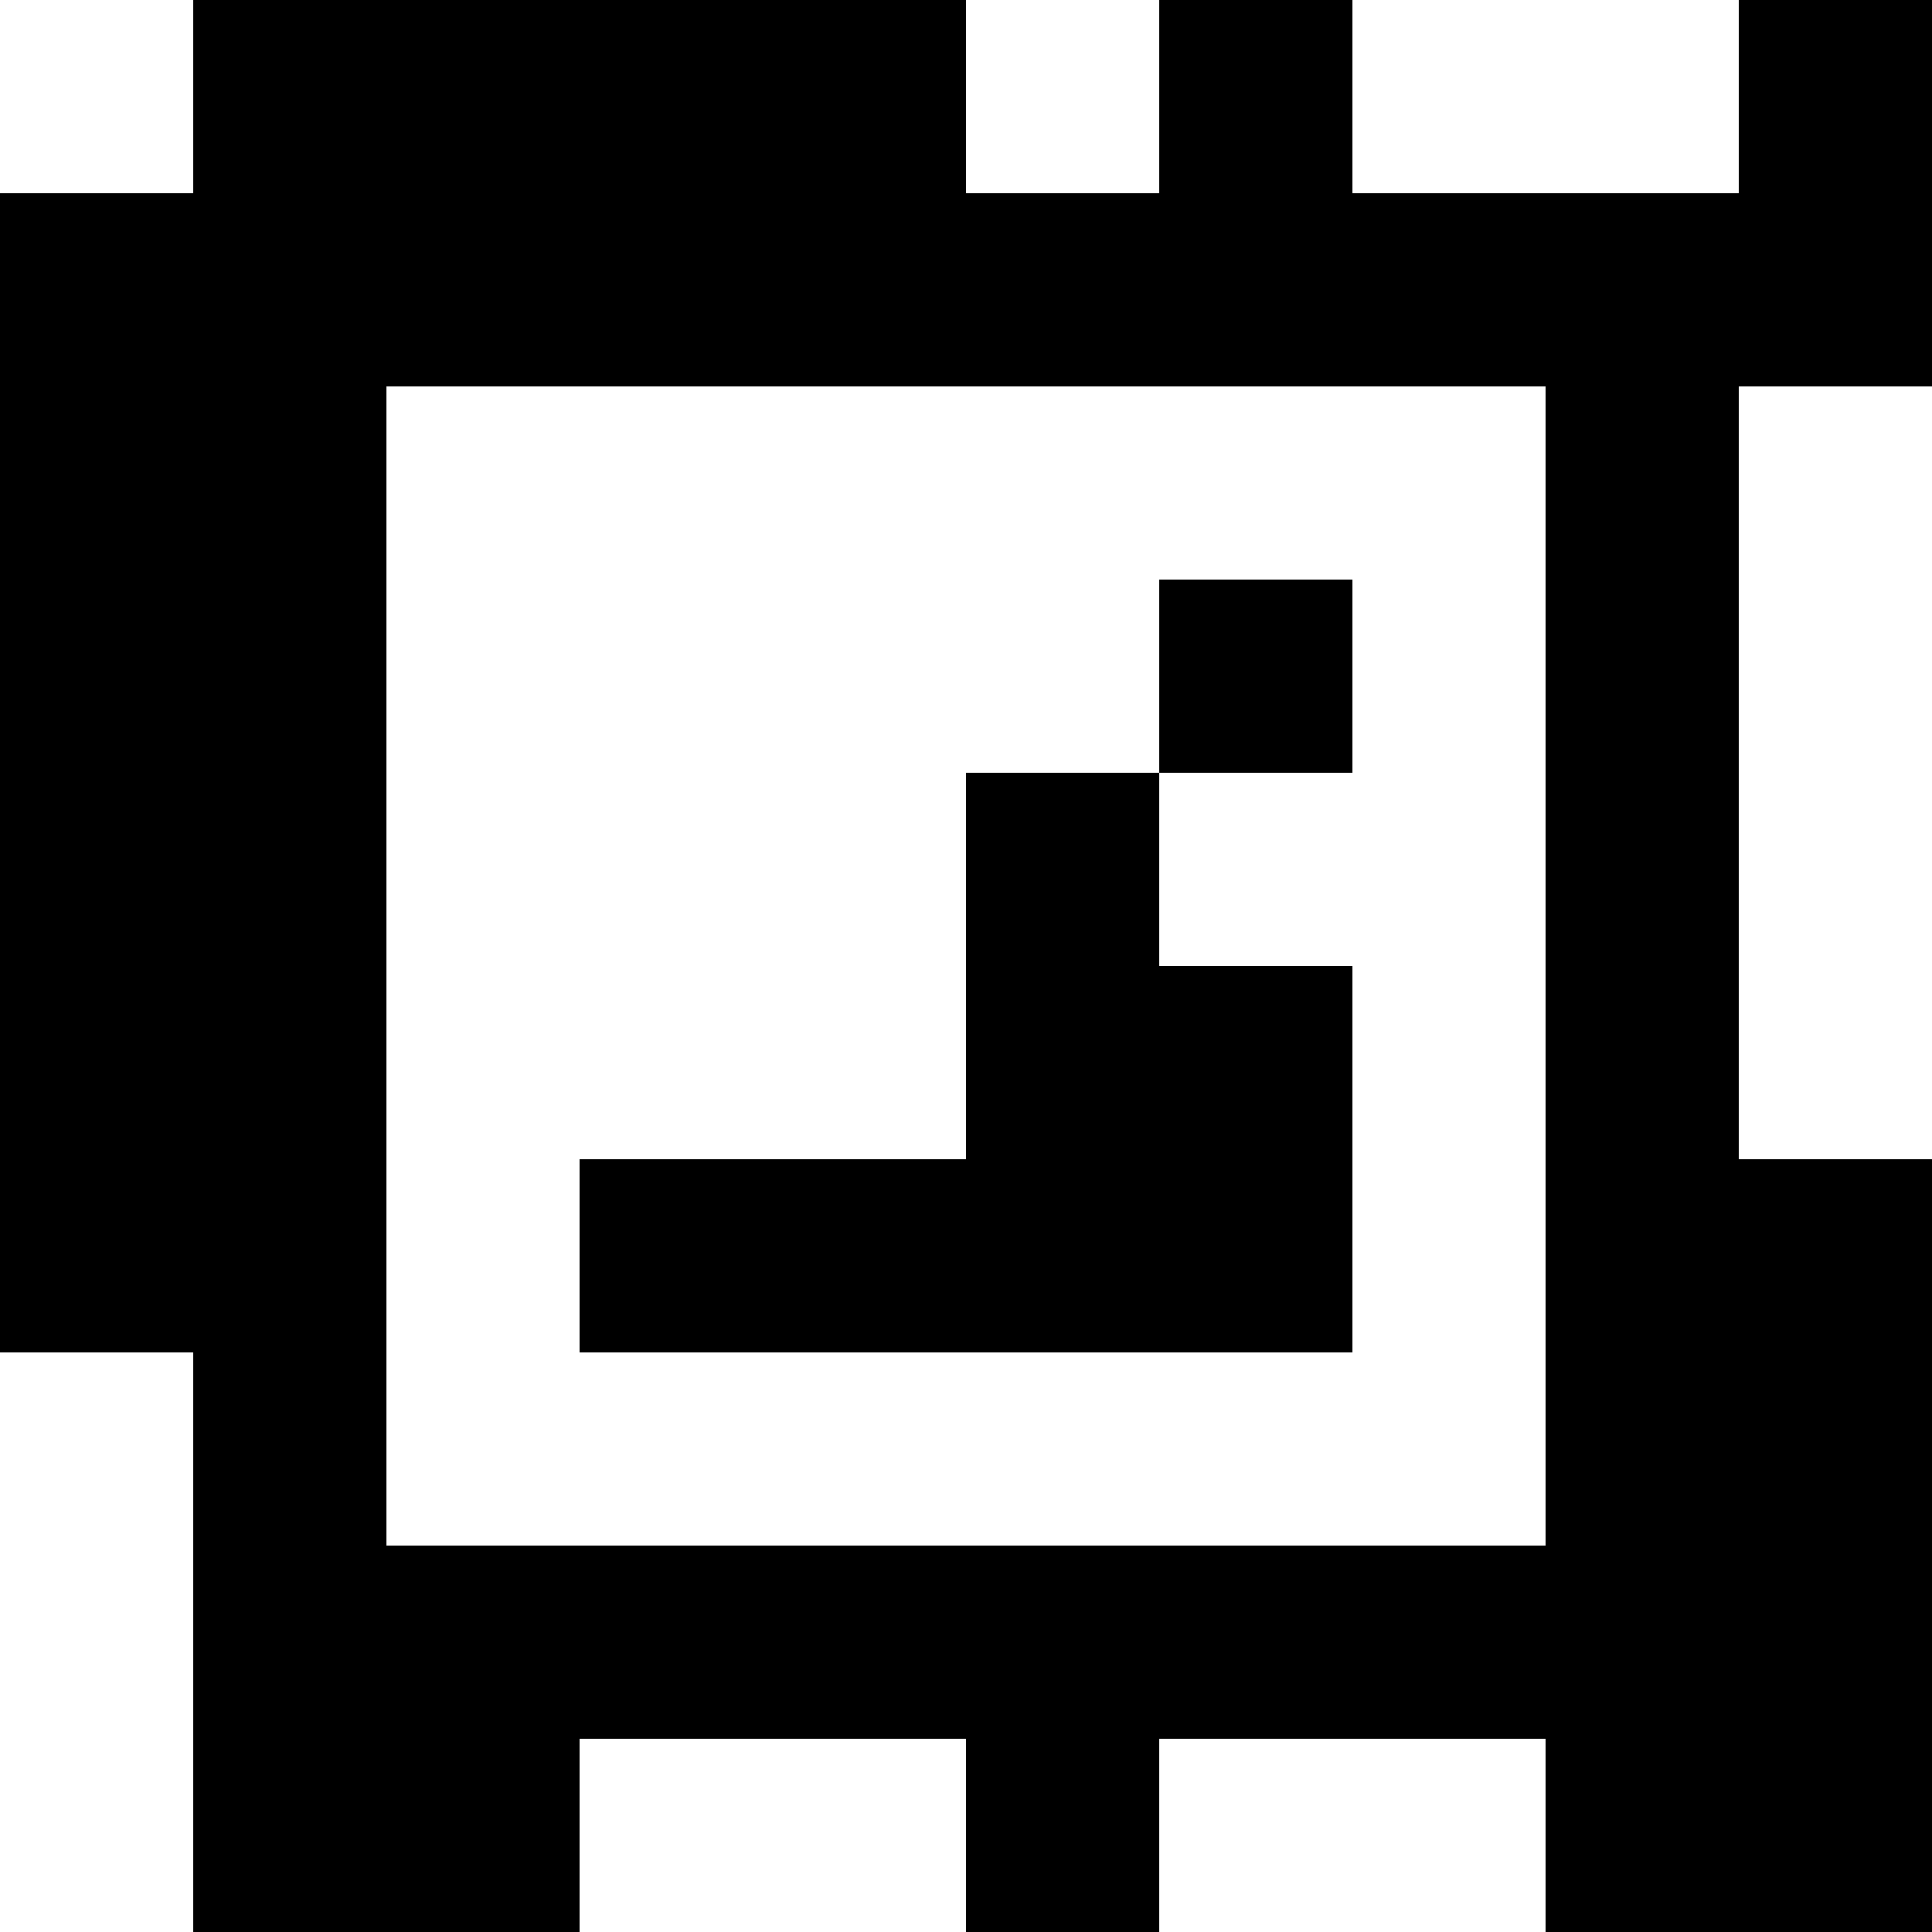 <?xml version="1.0" standalone="yes"?>
<svg xmlns="http://www.w3.org/2000/svg" width="100" height="100">
<rect width="100%" height="100%" fill="#808080" stroke="none"/>
<path style="fill:#ffffff; stroke:none;" d="M0 0L0 10L10 10L10 0L0 0z"/>
<path style="fill:#000000; stroke:none;" d="M10 0L10 10L0 10L0 70L10 70L10 100L30 100L30 90L50 90L50 100L60 100L60 90L80 90L80 100L100 100L100 60L90 60L90 20L100 20L100 0L90 0L90 10L70 10L70 0L60 0L60 10L50 10L50 0L10 0z"/>
<path style="fill:#ffffff; stroke:none;" d="M50 0L50 10L60 10L60 0L50 0M70 0L70 10L90 10L90 0L70 0M20 20L20 80L80 80L80 20L20 20M90 20L90 60L100 60L100 20L90 20z"/>
<path style="fill:#000000; stroke:none;" d="M60 30L60 40L50 40L50 60L30 60L30 70L70 70L70 50L60 50L60 40L70 40L70 30L60 30z"/>
<path style="fill:#ffffff; stroke:none;" d="M0 70L0 100L10 100L10 70L0 70M30 90L30 100L50 100L50 90L30 90M60 90L60 100L80 100L80 90L60 90z"/>
</svg>
